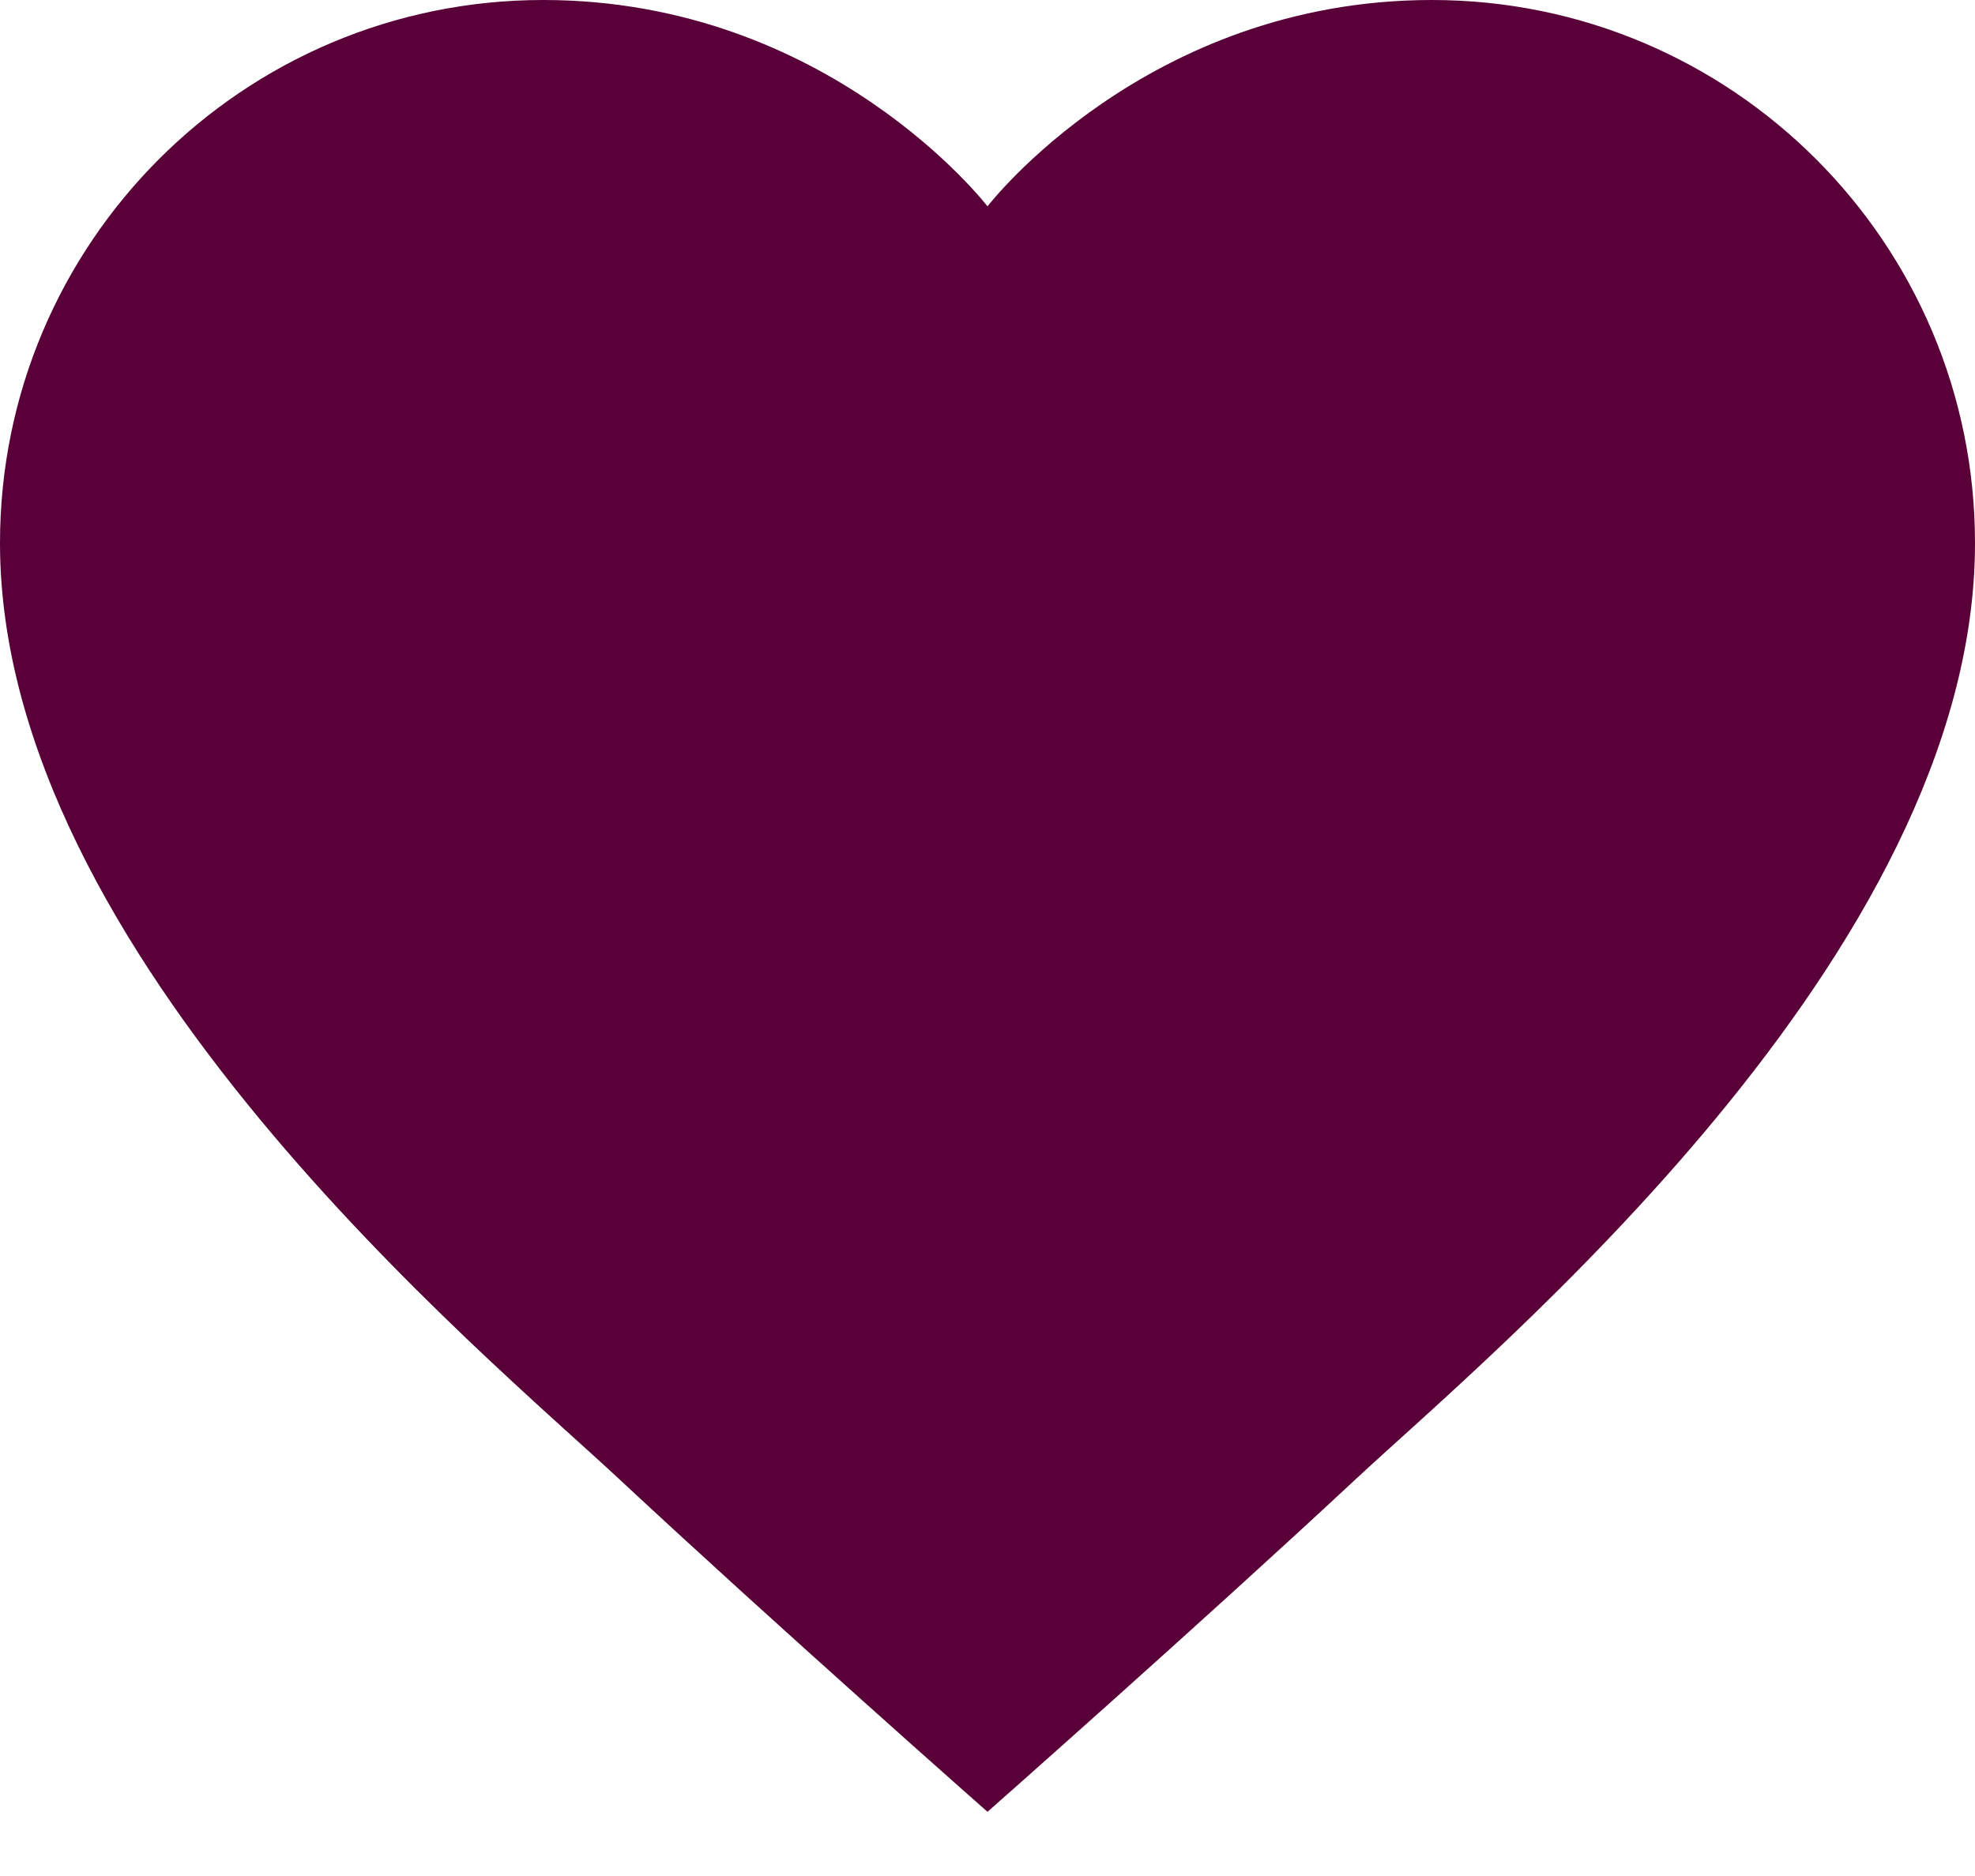 <?xml version="1.0" encoding="UTF-8"?>
<svg width="20px" height="19px" viewBox="0 0 20 19" version="1.1" xmlns="http://www.w3.org/2000/svg" xmlns:xlink="http://www.w3.org/1999/xlink">
    <!-- Generator: Sketch 63.1 (92452) - https://sketch.com -->
    <title>Path</title>
    <desc>Created with Sketch.</desc>
    <g id="Page-6" stroke="none" stroke-width="1" fill="none" fill-rule="evenodd">
        <path d="M14.5,0 C11.605,0 10,2.09 10,2.09 C10,2.09 8.395,0 5.5,0 C2.462,0 0,2.462 0,5.5 C0,9.671 4.912,13.713 6.281,14.99 C7.858,16.46 10,18.35 10,18.35 C10,18.35 12.142,16.46 13.719,14.99 C15.088,13.713 20,9.671 20,5.5 C20,2.462 17.538,0 14.5,0 Z" id="Path" fill="#580037" fill-rule="nonzero"></path>
    </g>
</svg>
